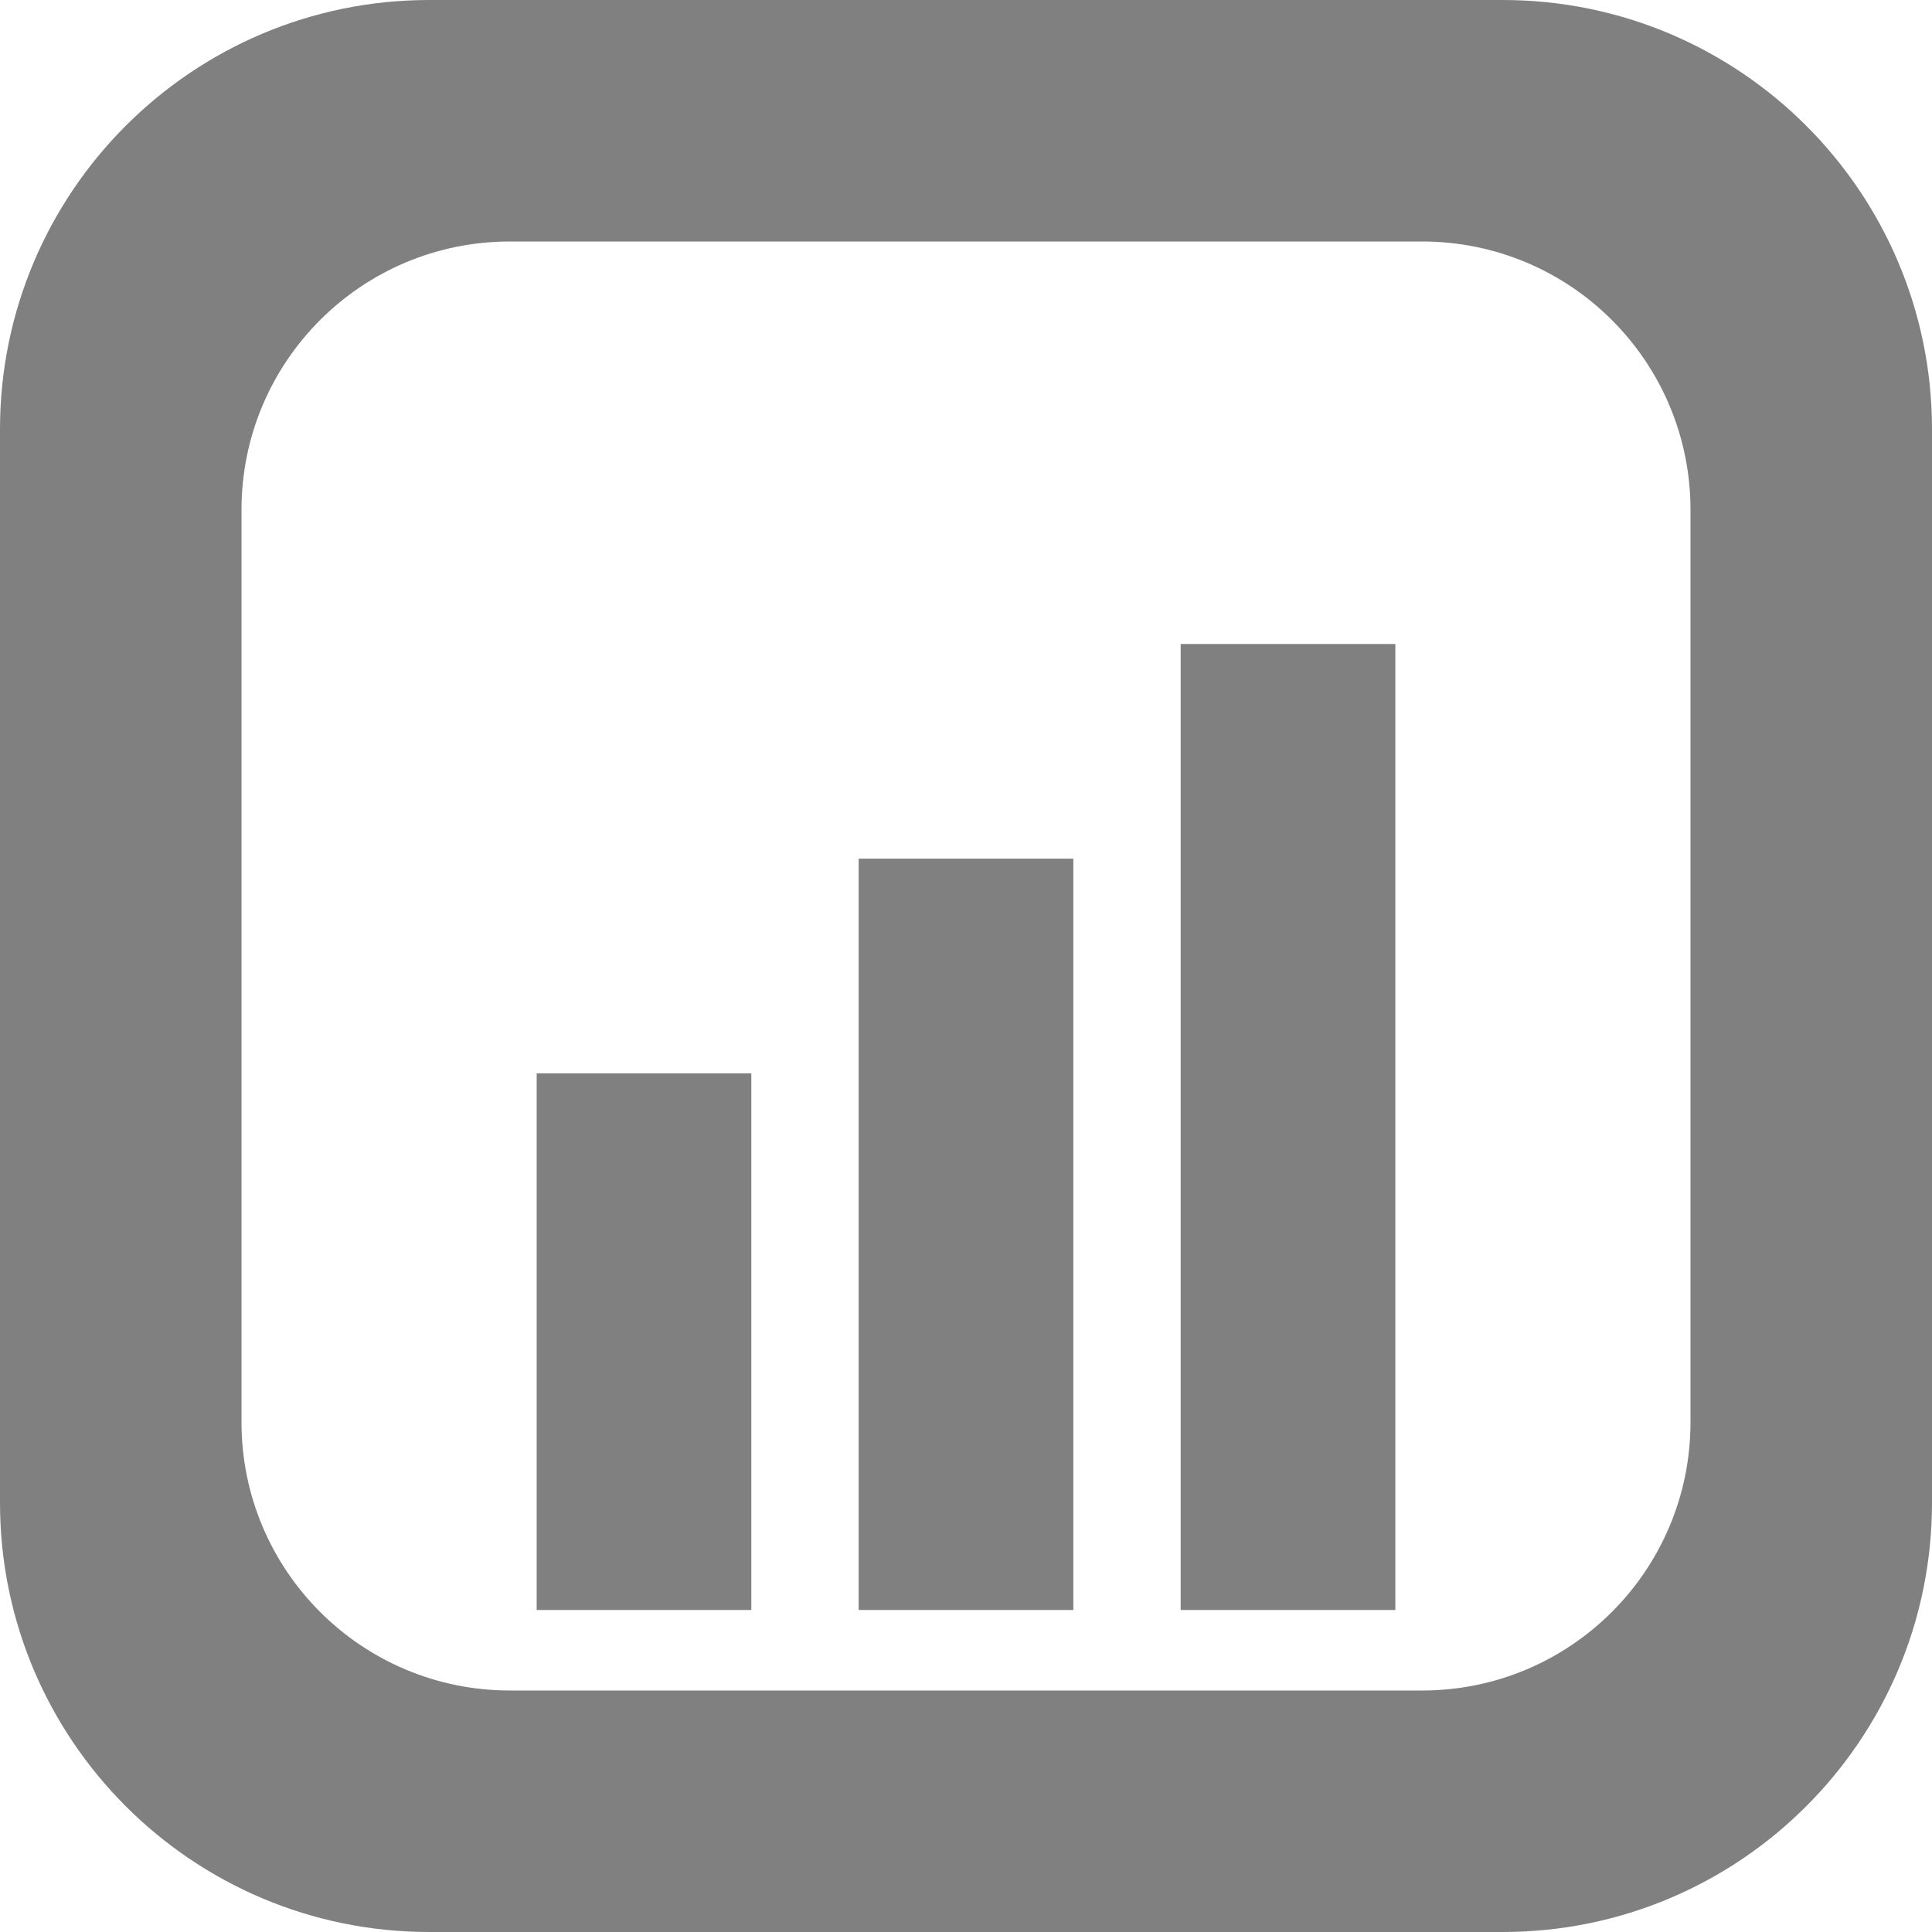 <svg width="18" height="18" viewBox="0 0 18 18" fill="none" xmlns="http://www.w3.org/2000/svg">
<path fill-rule="evenodd" clip-rule="evenodd" d="M4 0C1.791 0 0 1.791 0 4V14C0 16.209 1.791 18 4 18H14C16.209 18 18 16.209 18 14V4C18 1.791 16.209 0 14 0H4ZM4.75 2.25C3.369 2.25 2.25 3.369 2.25 4.75V13.25C2.25 14.631 3.369 15.75 4.75 15.75H13.25C14.631 15.75 15.75 14.631 15.75 13.25V4.75C15.75 3.369 14.631 2.25 13.25 2.25H4.75Z" fill="#808080"/>
<path d="M6 15V10" stroke="#808080" stroke-width="2"/>
<path d="M9 15V8" stroke="#808080" stroke-width="2"/>
<path d="M12 15V6" stroke="#808080" stroke-width="2"/>
</svg>
